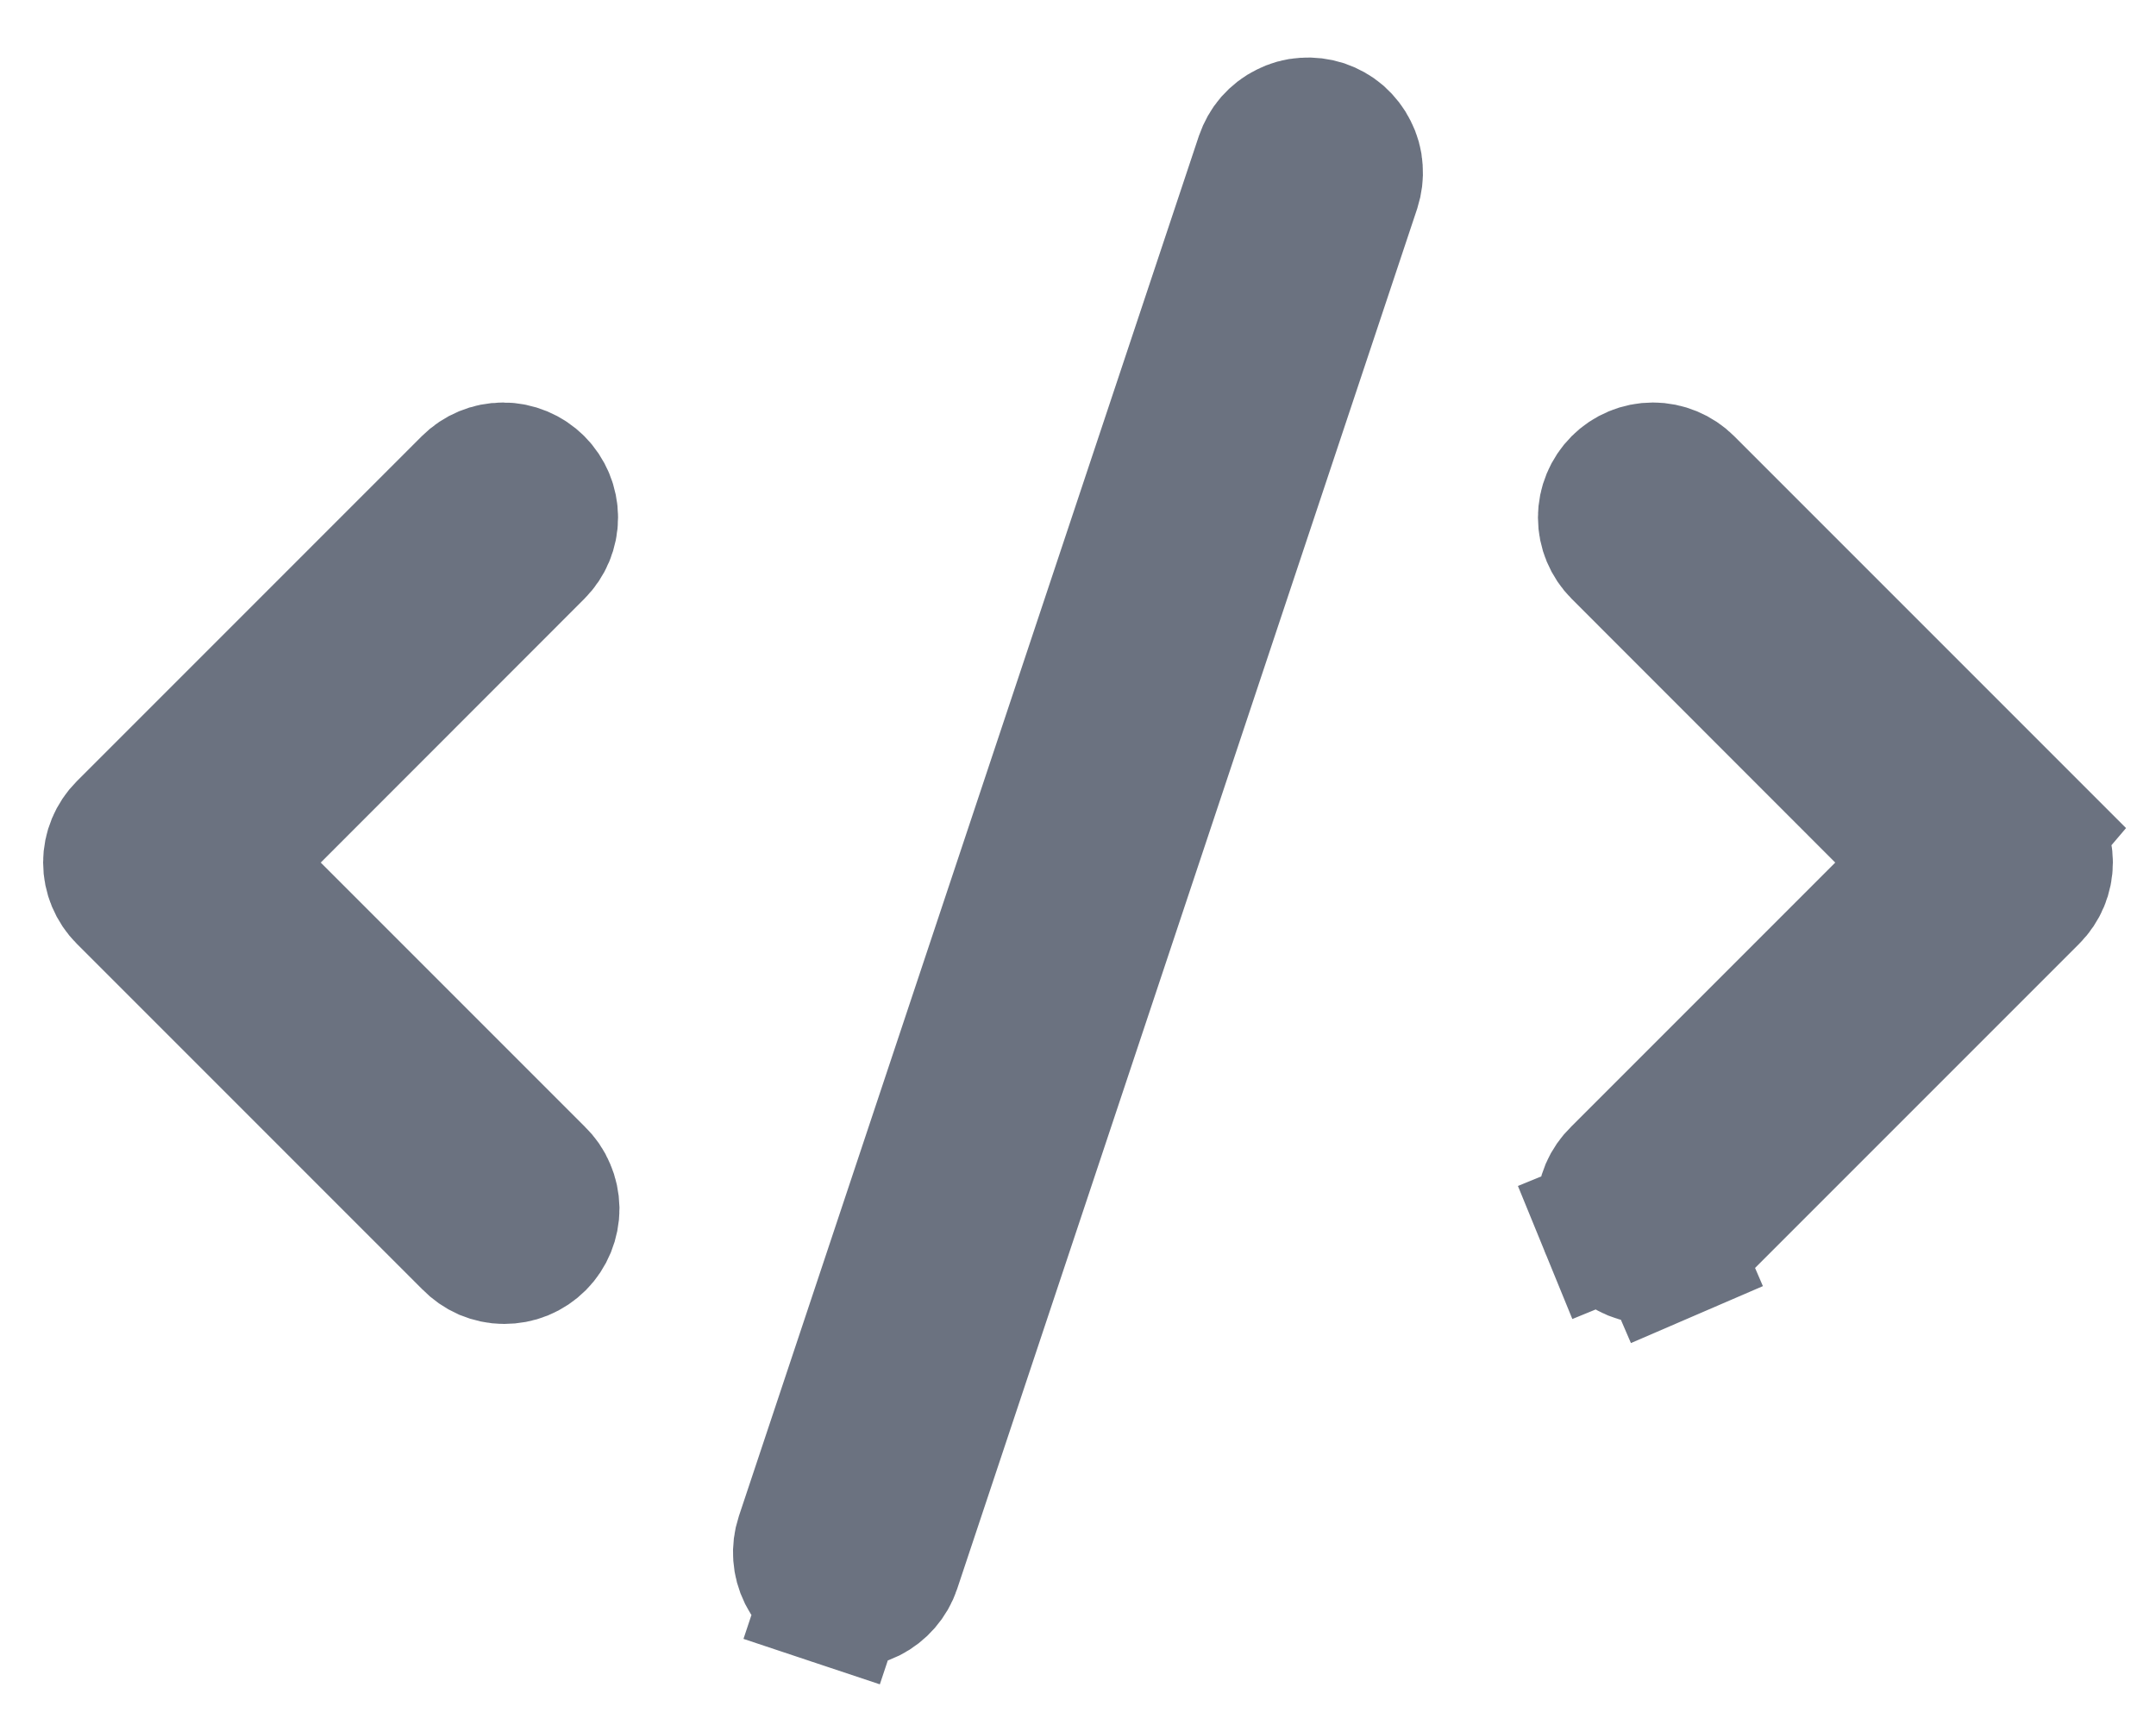 <svg width="15" height="12" viewBox="0 0 15 12" fill="none" xmlns="http://www.w3.org/2000/svg">
<path d="M1.524 6L1.878 5.647L3.712 3.812C3.712 3.812 3.712 3.812 3.712 3.812C3.768 3.756 3.8 3.68 3.8 3.6C3.8 3.521 3.768 3.444 3.712 3.388C3.712 3.388 3.712 3.388 3.712 3.388M1.524 6L3.712 3.388M1.524 6L1.878 6.354L3.712 8.188L3.712 8.188L3.718 8.194C3.747 8.222 3.77 8.255 3.785 8.292C3.801 8.328 3.809 8.368 3.81 8.407C3.81 8.447 3.802 8.487 3.787 8.524C3.772 8.56 3.75 8.594 3.722 8.622C3.694 8.65 3.66 8.673 3.623 8.688C3.586 8.703 3.547 8.71 3.507 8.71C3.467 8.71 3.428 8.701 3.391 8.686C3.355 8.67 3.322 8.647 3.294 8.618L3.294 8.618L3.288 8.612L0.888 6.212C0.832 6.156 0.8 6.08 0.8 6C0.8 5.921 0.832 5.844 0.888 5.788C0.888 5.788 0.888 5.788 0.888 5.788L3.288 3.388M1.524 6L3.288 3.388M3.712 3.388C3.656 3.332 3.579 3.3 3.5 3.3C3.42 3.3 3.344 3.332 3.288 3.388M3.712 3.388L3.288 3.388M3.288 3.388L3.288 3.388M3.288 3.388L3.288 3.388M11.712 8.612L11.712 8.612L14.112 6.212C14.112 6.212 14.112 6.212 14.112 6.212C14.168 6.156 14.2 6.08 14.2 6C14.2 5.921 14.168 5.844 14.112 5.788L11.712 8.612ZM11.712 8.612L11.706 8.618C11.678 8.647 11.645 8.67 11.608 8.686L11.806 9.145L11.608 8.686C11.572 8.701 11.533 8.71 11.493 8.71C11.453 8.71 11.413 8.703 11.376 8.688C11.34 8.673 11.306 8.65 11.278 8.622C11.25 8.594 11.227 8.56 11.212 8.524L10.75 8.713L11.212 8.524C11.197 8.487 11.19 8.447 11.19 8.407C11.19 8.368 11.199 8.328 11.214 8.292C11.23 8.255 11.253 8.222 11.282 8.194L11.282 8.194L11.288 8.188L13.122 6.354L13.476 6L13.122 5.647L11.288 3.812C11.288 3.812 11.288 3.812 11.288 3.812C11.232 3.756 11.2 3.68 11.2 3.6C11.2 3.521 11.232 3.444 11.288 3.388C11.344 3.332 11.42 3.3 11.5 3.3C11.579 3.3 11.656 3.332 11.712 3.388C11.712 3.388 11.712 3.388 11.712 3.388L14.112 5.788L11.712 8.612ZM9.195 0.915L9.195 0.915C9.232 0.928 9.267 0.947 9.297 0.973C9.326 0.999 9.351 1.031 9.368 1.066C9.386 1.101 9.397 1.139 9.399 1.179C9.402 1.218 9.397 1.257 9.385 1.295L6.185 10.895L6.185 10.895C6.16 10.97 6.105 11.033 6.034 11.069C5.963 11.104 5.881 11.11 5.805 11.085L5.647 11.559L5.805 11.085C5.73 11.06 5.667 11.006 5.631 10.934C5.596 10.863 5.59 10.781 5.615 10.705C5.615 10.705 5.615 10.705 5.615 10.705L8.815 1.105L8.815 1.105C8.828 1.068 8.847 1.033 8.873 1.003C8.899 0.974 8.93 0.949 8.966 0.932C9.001 0.914 9.039 0.903 9.078 0.901C9.118 0.898 9.157 0.903 9.195 0.915Z" fill="#6B7280" stroke="#6B7280"/>
</svg>
